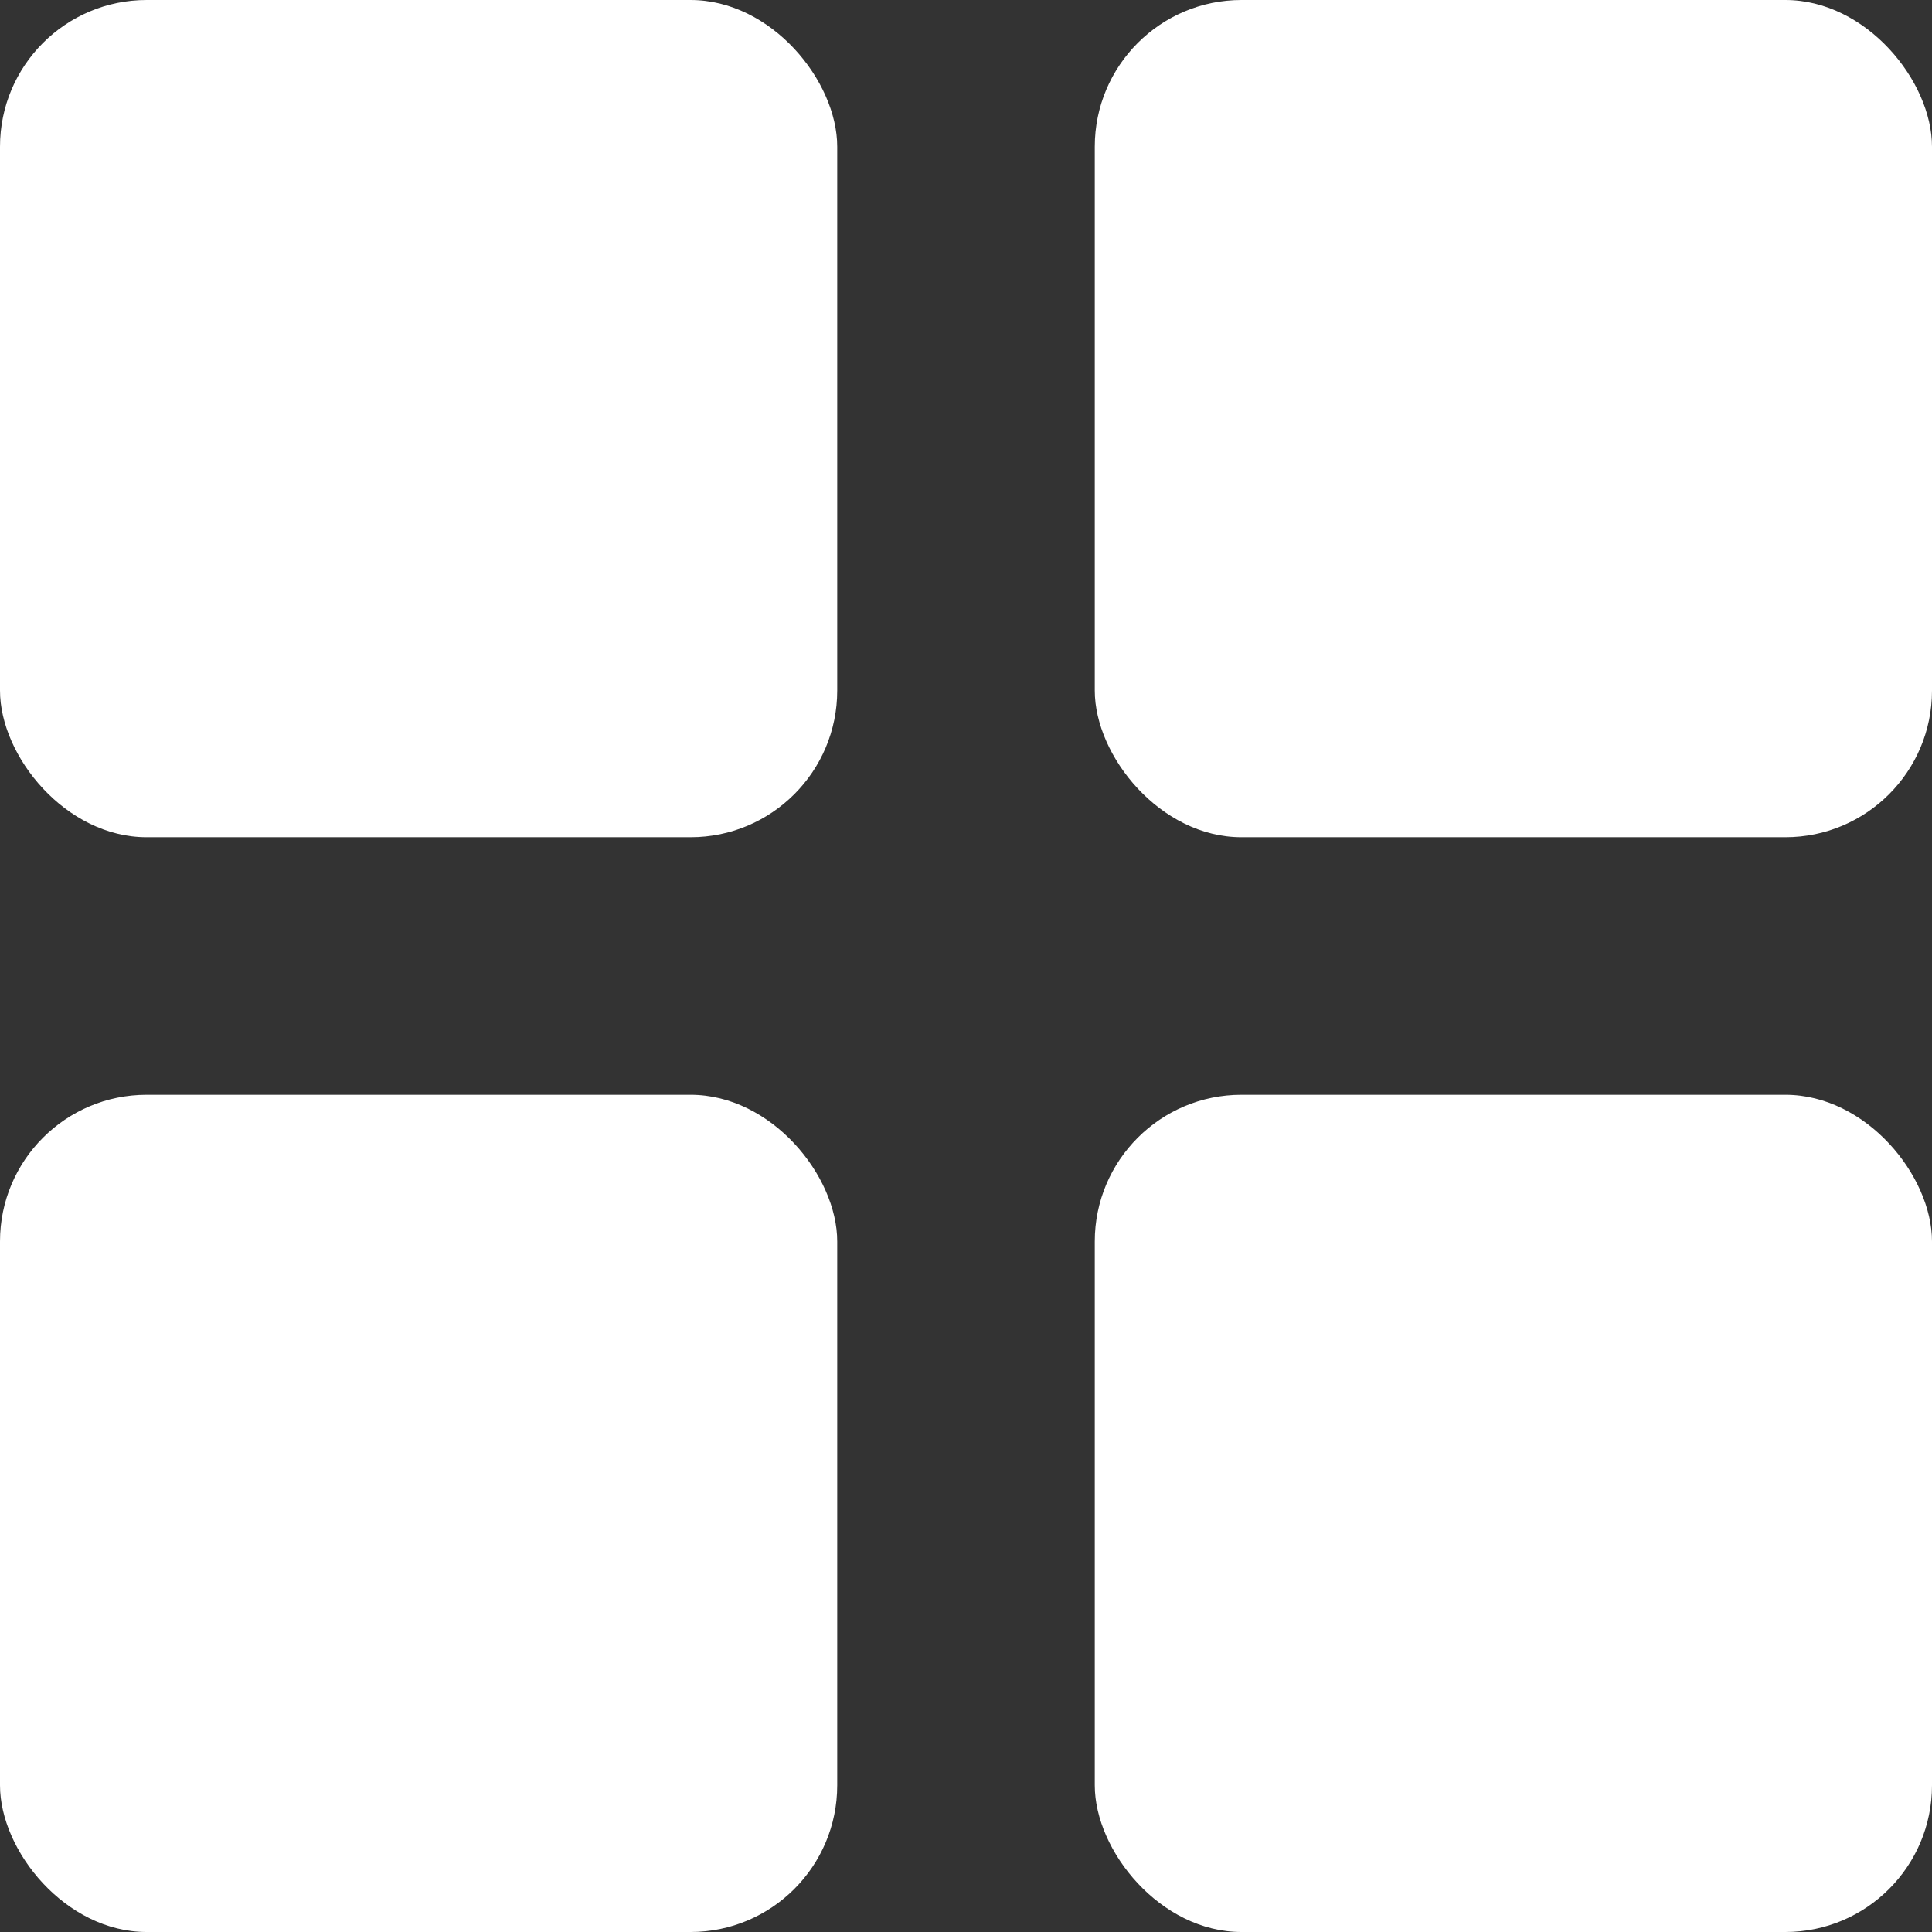 <svg xmlns="http://www.w3.org/2000/svg" width="26.344" height="26.344" viewBox="0 0 26.344 26.344">
  <rect x="0" y="0" width="26.344" height="26.344" fill="#333333" stroke="none"/>
  <g id="Group_605" data-name="Group 605" transform="translate(-5603 87)">
    <rect id="Rectangle_1500" data-name="Rectangle 1500" width="11.416" height="11.416" rx="2" transform="translate(5603 -87)" fill="#fff"/>
    <rect id="Rectangle_1503" data-name="Rectangle 1503" width="11.416" height="11.416" rx="2" transform="translate(5603 -72.072)" fill="#fff"/>
    <rect id="Rectangle_1501" data-name="Rectangle 1501" width="11.416" height="11.416" rx="2" transform="translate(5617.928 -87)" fill="#fff"/>
    <rect id="Rectangle_1502" data-name="Rectangle 1502" width="11.416" height="11.416" rx="2" transform="translate(5617.928 -72.072)" fill="#fff"/>
  </g>
</svg>
